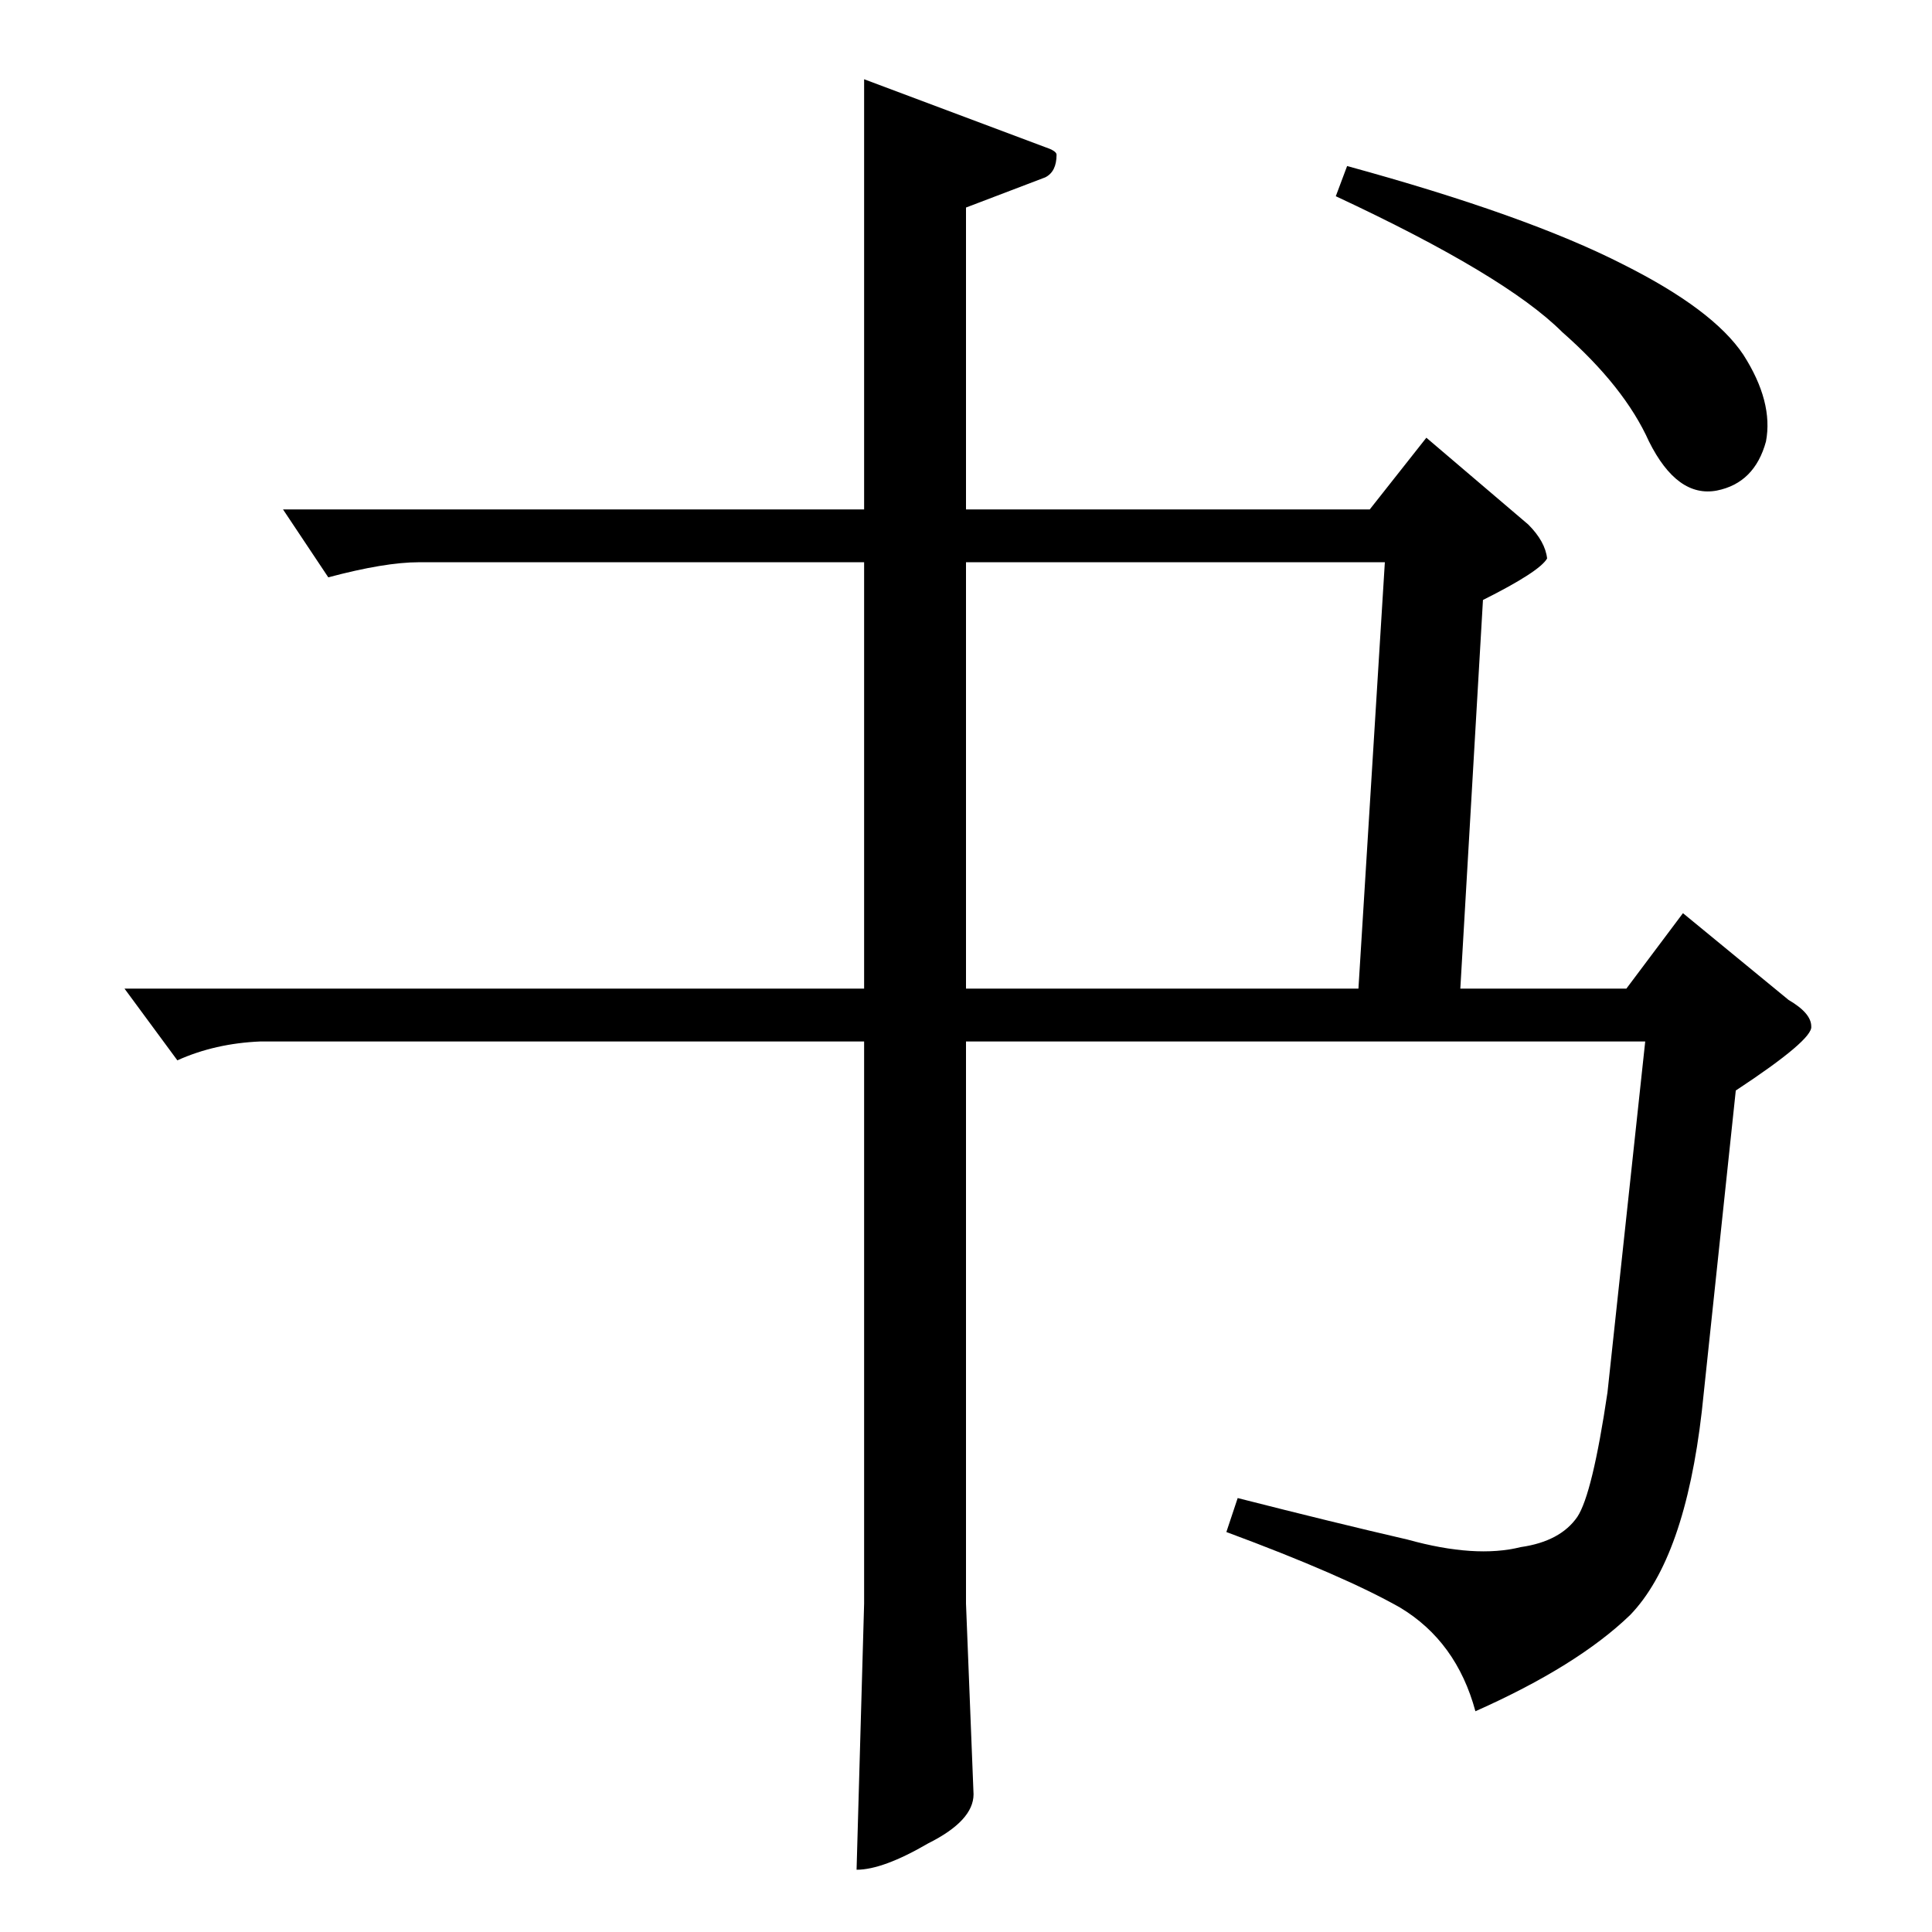 <?xml version="1.0" standalone="no"?>
<!DOCTYPE svg PUBLIC "-//W3C//DTD SVG 1.1//EN" "http://www.w3.org/Graphics/SVG/1.1/DTD/svg11.dtd" >
<svg xmlns="http://www.w3.org/2000/svg" xmlns:xlink="http://www.w3.org/1999/xlink" version="1.1" viewBox="0 -205 1024 1024">
  <g transform="matrix(1 0 0 -1 0 819)">
   <path fill="currentColor"
d="M756 792l54 -46q9 -9 10 -18q-4 -7 -34 -22l-12 -206h88l30 40l56 -46q12 -7 12 -14q1 -7 -40 -34l-18 -170q-9 -78 -38 -108q-28 -27 -82 -51q-10 37 -40 55q-30 17 -92 40l6 18q51 -13 90 -22q36 -10 60 -4q21 3 30 16q8 12 16 66l20 186h-360v-298l4 -101
q0 -14 -24 -26q-24 -14 -38 -14l4 141v298h-320q-24 -1 -44 -10l-28 38h392v226h-236q-18 0 -48 -8l-24 36h308v228l96 -36q6 -2 6 -4q0 -9 -6 -12l-42 -16v-160h214l30 38v0v0zM512 726v-226h208l14 226h-222v0v0zM714 936q95 -26 146 -52q48 -24 64 -48q16 -25 12 -46
q-6 -22 -26 -26q-21 -4 -36 26q-13 29 -46 58q-30 30 -120 72l6 16v0v0z" />
  </g>

</svg>
